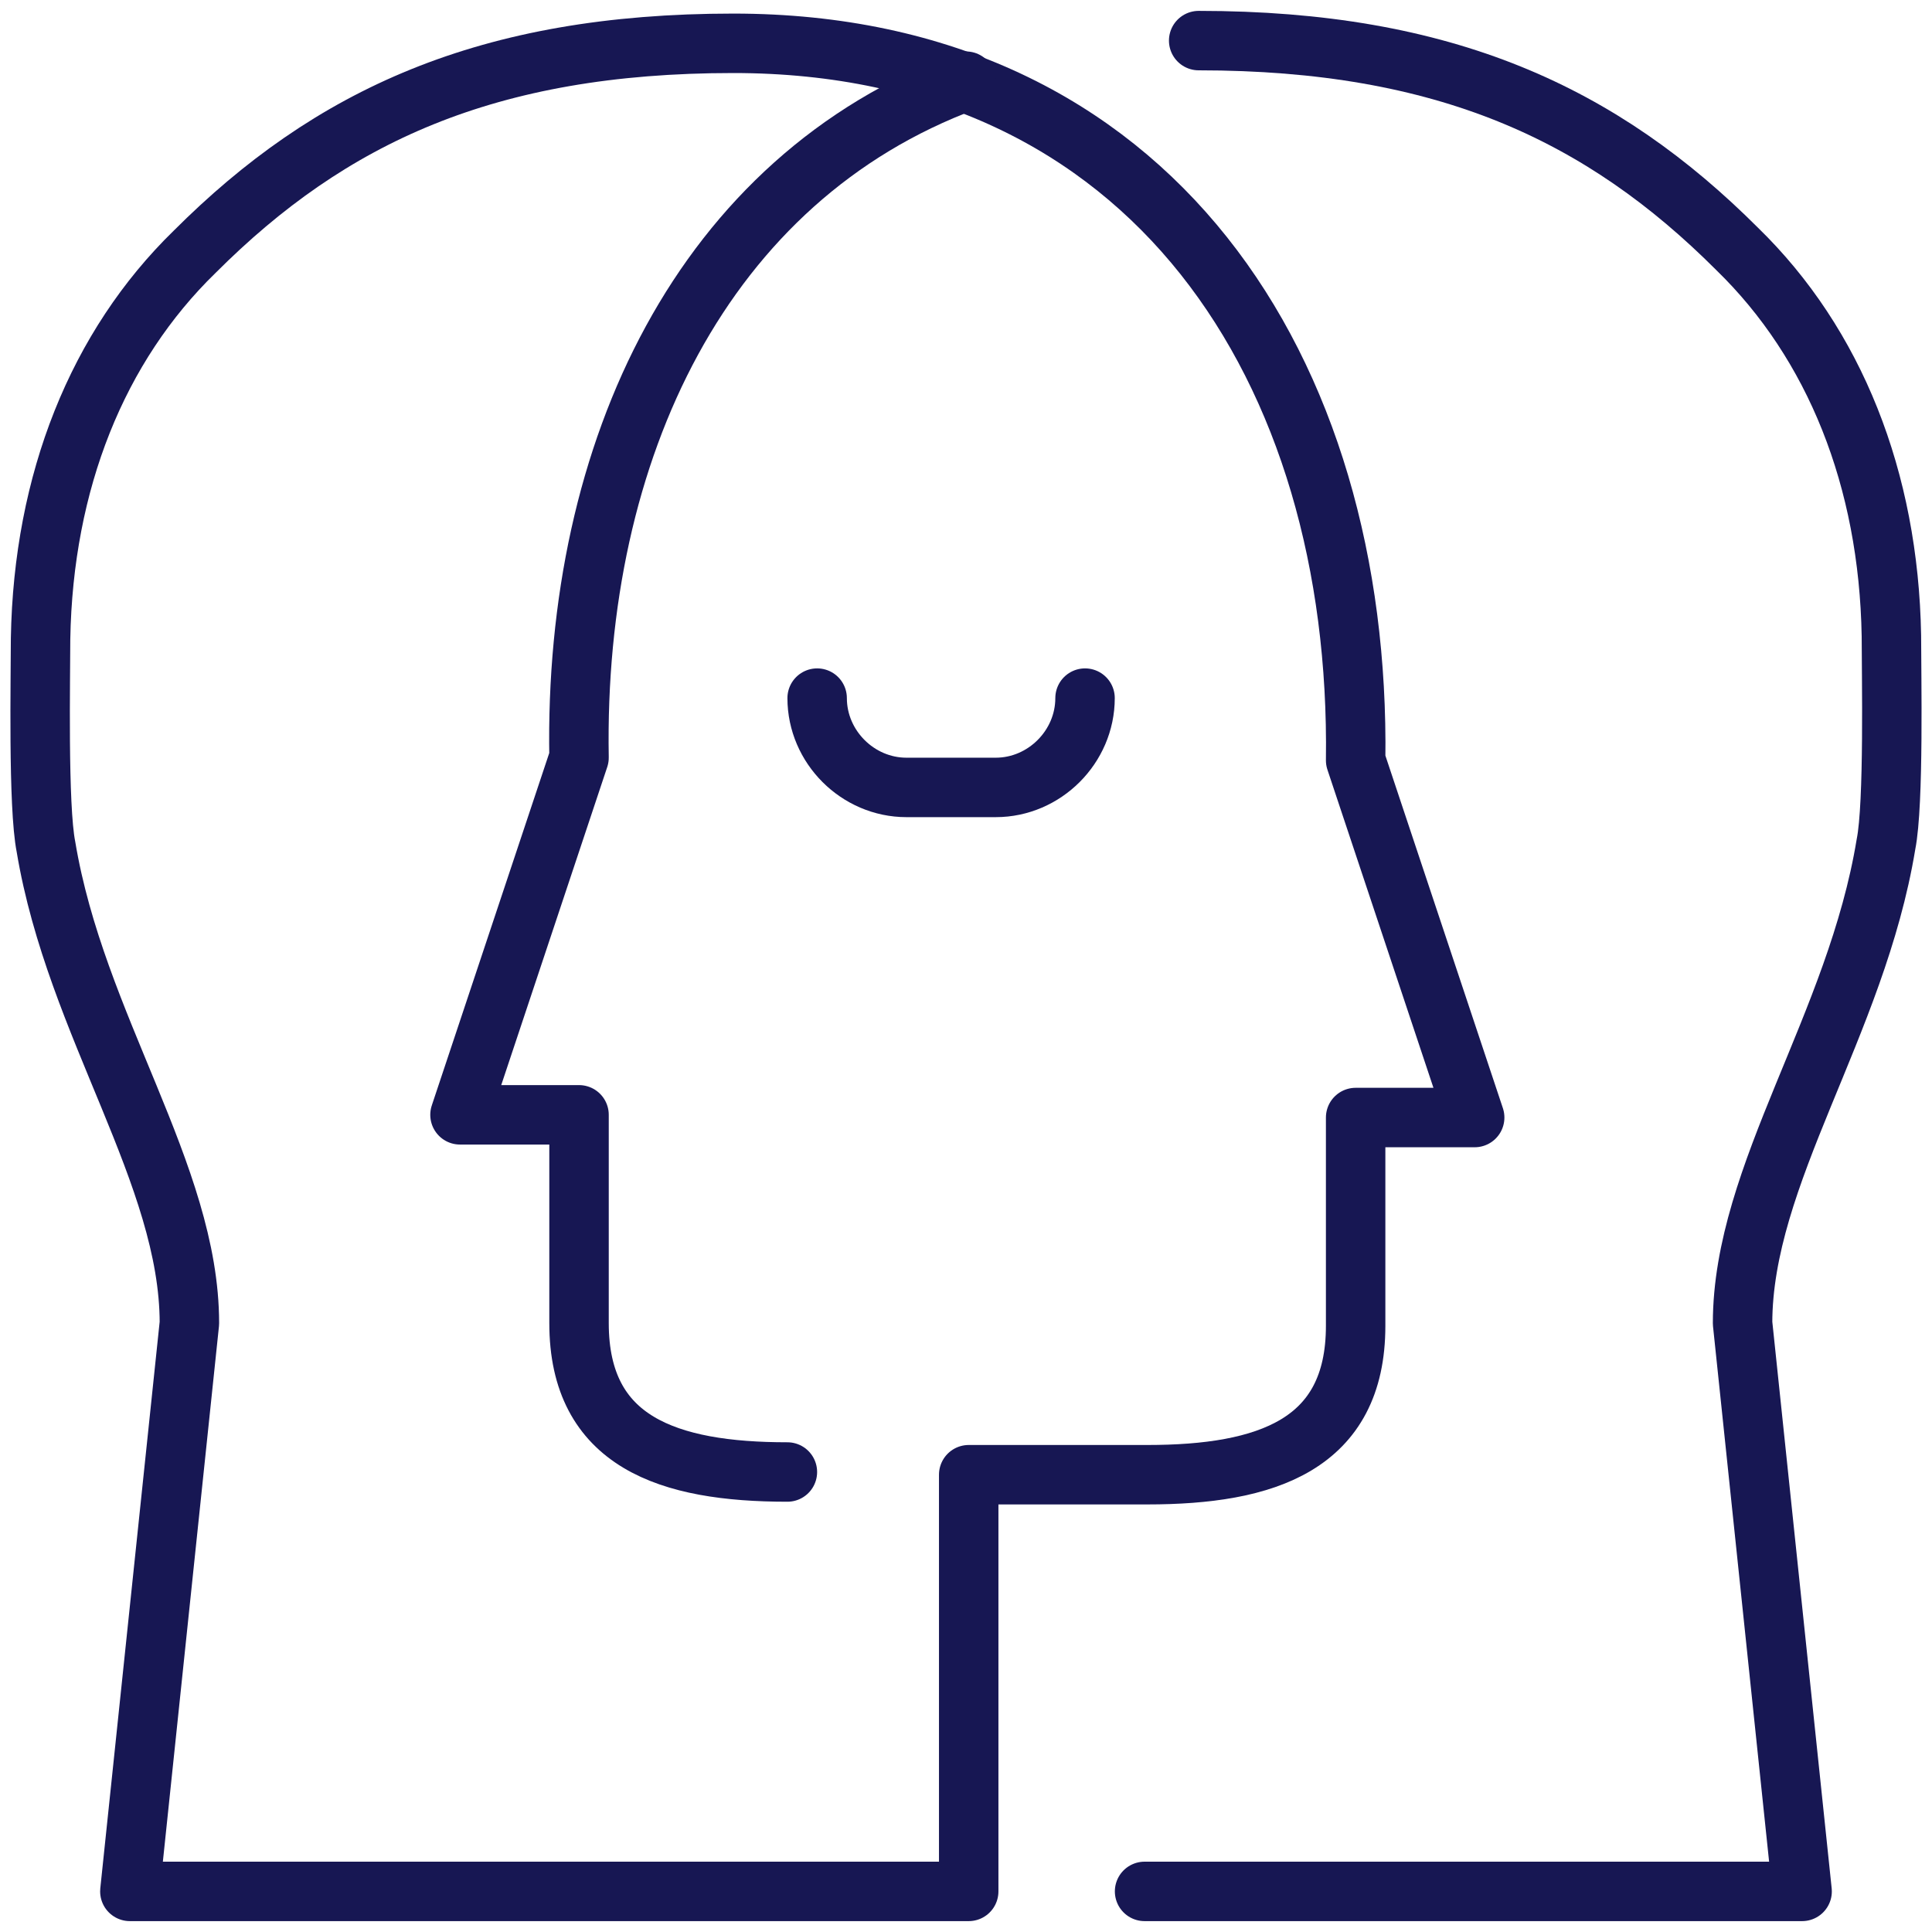 <svg width="65" height="65" viewBox="0 0 65 65" fill="none" xmlns="http://www.w3.org/2000/svg">
<path d="M1.547 28.494C1.274 27.129 1.365 22.759 1.365 21.485C1.456 16.204 3.277 11.653 6.554 8.466C11.106 3.915 16.386 1.457 24.671 1.457C38.781 1.457 45.791 12.472 45.609 25.581L49.614 37.598H45.609C45.609 37.598 45.609 42.605 45.609 44.608C45.609 48.613 42.605 49.615 38.599 49.615H32.591V63.634H4.369L6.372 44.517C6.372 39.51 2.549 34.503 1.547 28.494Z" stroke="#171753" stroke-width="2" stroke-miterlimit="10" stroke-linecap="round" stroke-linejoin="round"/>
<path d="M27.492 23.487C27.492 25.126 28.858 26.492 30.496 26.492H33.501C35.139 26.492 36.505 25.126 36.505 23.487" stroke="#171753" stroke-width="2" stroke-miterlimit="10" stroke-linecap="round" stroke-linejoin="round"/>
<path d="M32.499 2.731C23.669 6.008 19.299 15.112 19.481 25.49L15.476 37.507H19.481C19.481 37.507 19.481 42.514 19.481 44.517C19.481 48.522 22.485 49.524 26.491 49.524" stroke="#171753" stroke-width="2" stroke-miterlimit="10" stroke-linecap="round" stroke-linejoin="round"/>
<path d="M38.508 63.634H60.63L58.627 44.517C58.627 39.51 62.45 34.503 63.452 28.403C63.725 27.038 63.634 22.668 63.634 21.394C63.543 16.113 61.722 11.562 58.445 8.375C53.893 3.824 48.613 1.366 40.328 1.366" stroke="#171753" stroke-width="2" stroke-miterlimit="10" stroke-linecap="round" stroke-linejoin="round"/>
</svg>
